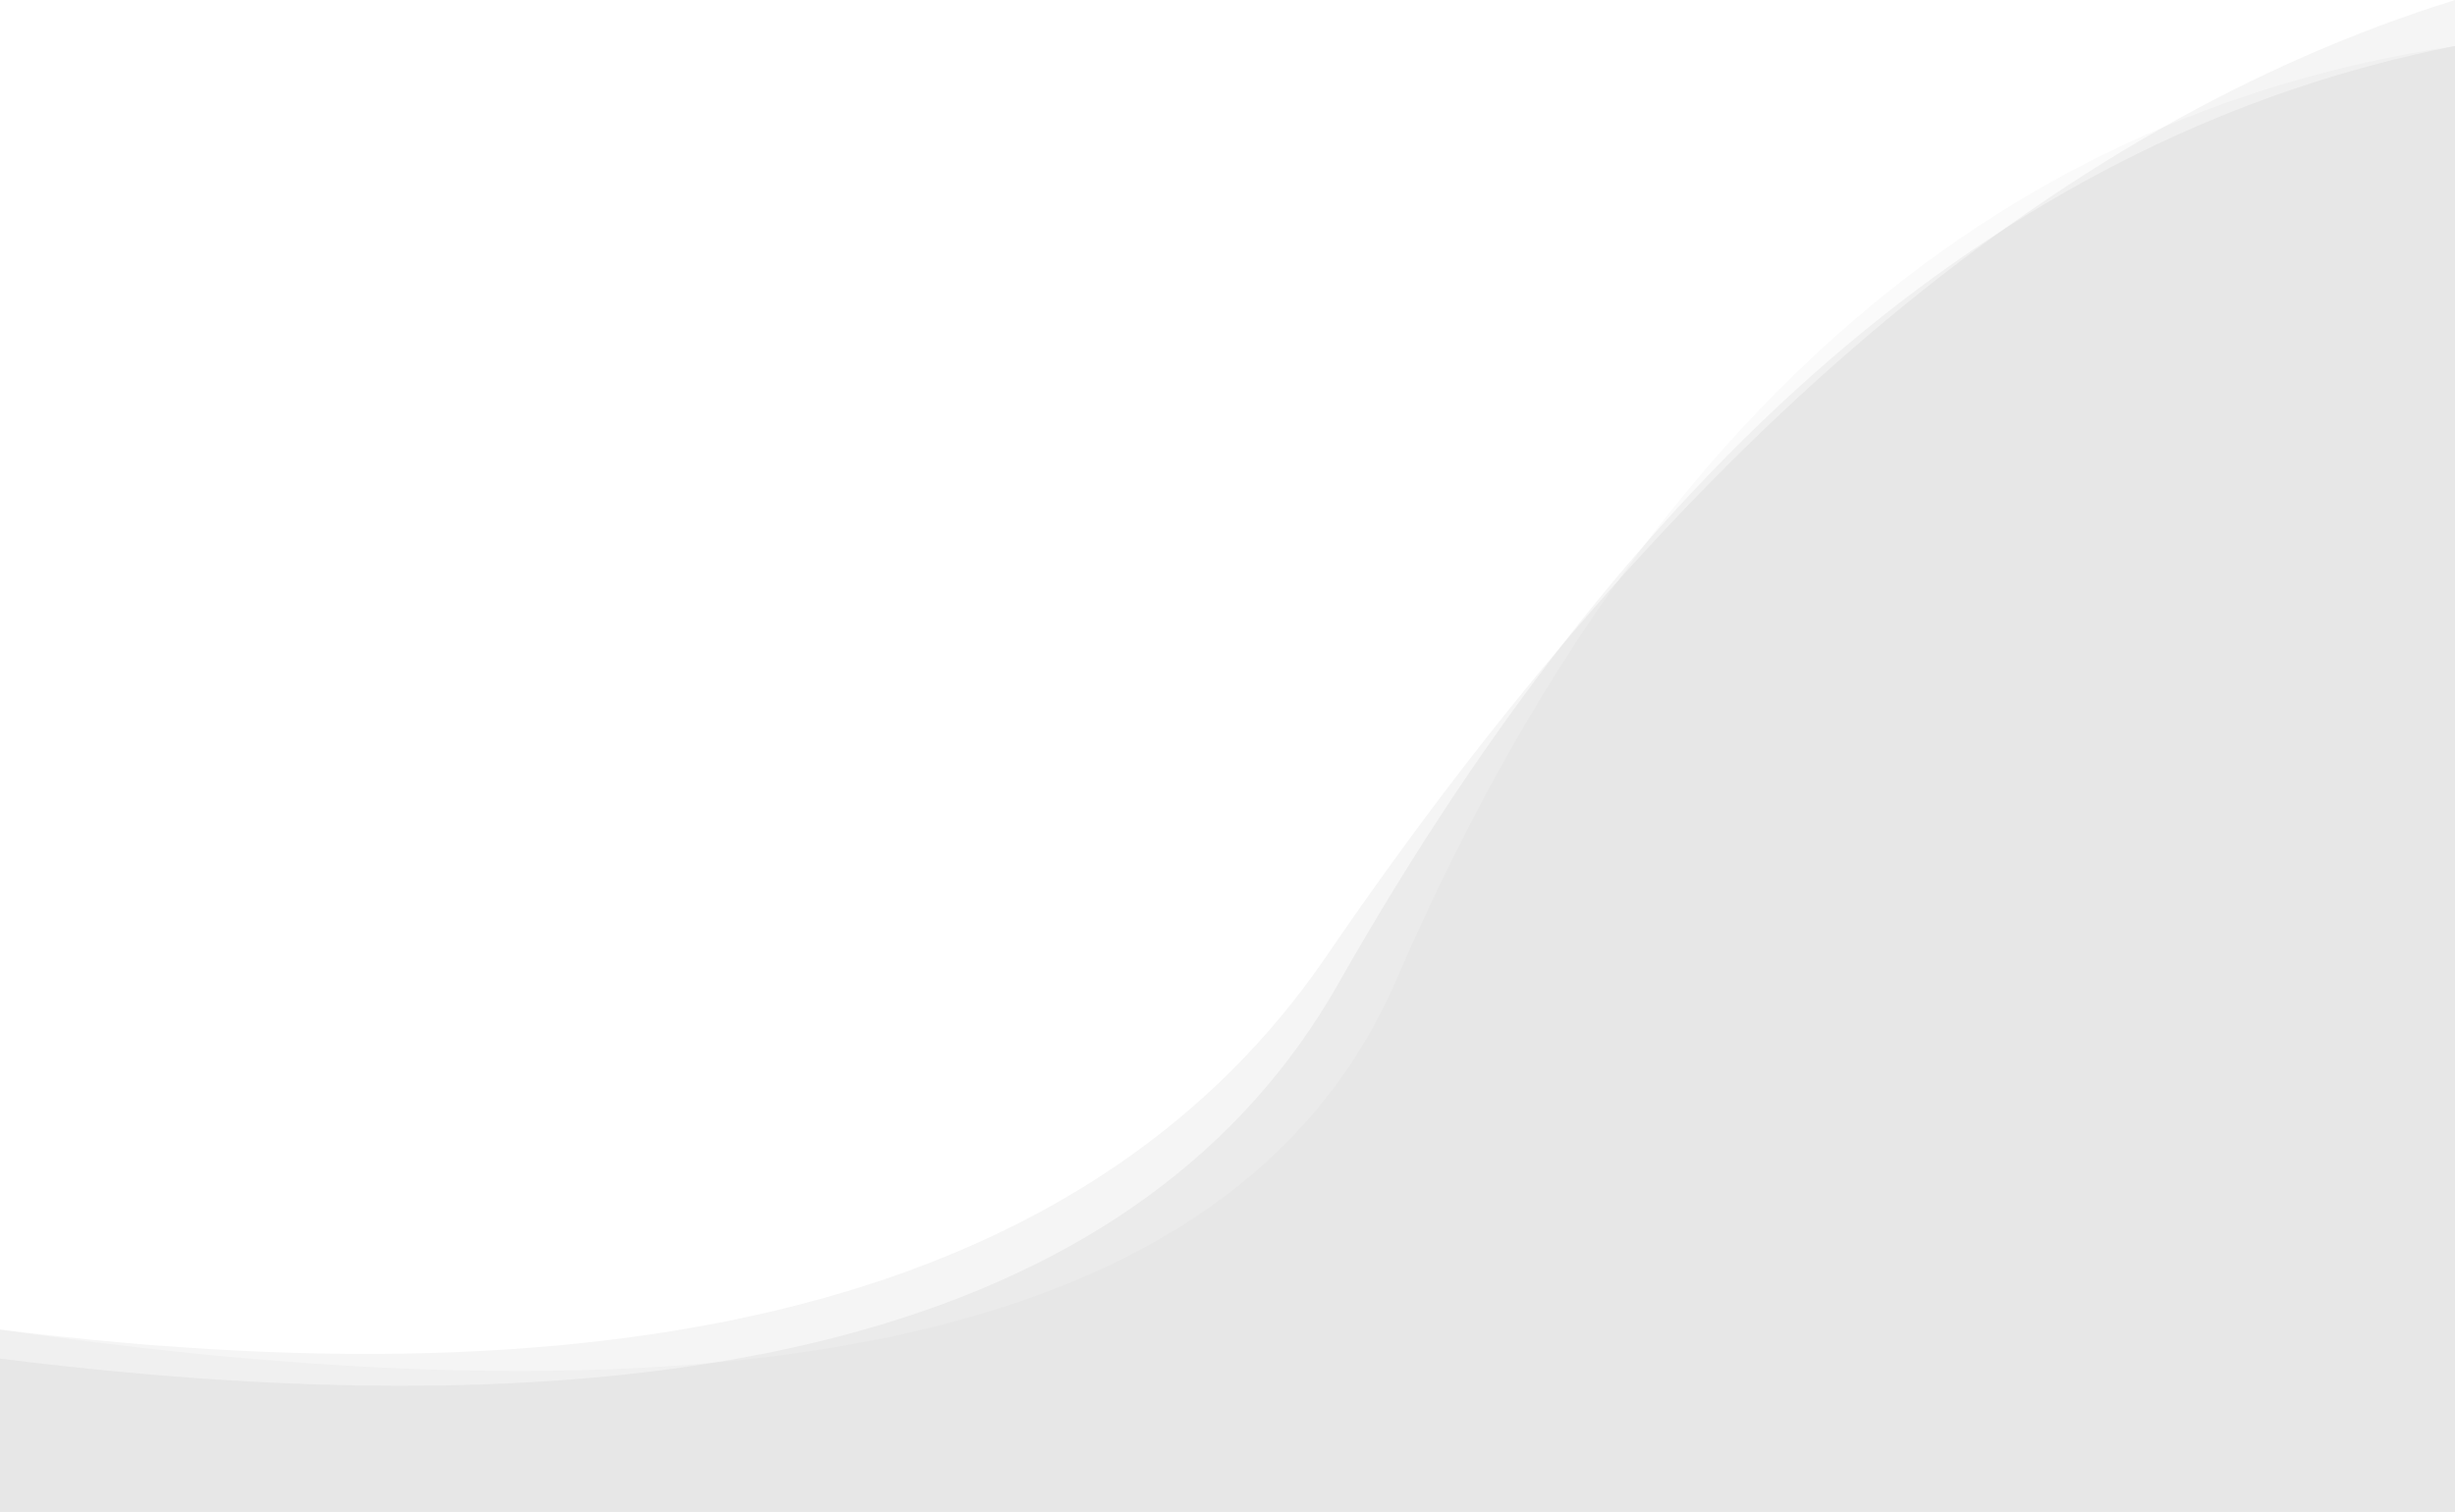 <?xml version="1.0" encoding="UTF-8" standalone="no"?>
<svg width="1440px" height="887px" viewBox="0 0 1440 887" version="1.1" xmlns="http://www.w3.org/2000/svg" xmlns:xlink="http://www.w3.org/1999/xlink">
    <!-- Generator: Sketch 48.2 (47327) - http://www.bohemiancoding.com/sketch -->
    <title>Group</title>
    <desc>Created with Sketch.</desc>
    <defs></defs>
    <g id="Services-Test" stroke="none" stroke-width="1" fill="none" fill-rule="evenodd" transform="translate(0, -1331)">
        <g id="Group-2" transform="translate(0, 1331)" fill="#000000">
            <g id="Group">
                <path d="M4.79616347e-13,797.059 C410.863,848.61 672.535,775.276 785.016,577.059 C964.349,261.03 1182.677,77.677 1440,27 L1440,887 L0,887 L4.79616347e-13,797.059 Z" id="Rectangle-3" fill-opacity="0.04"></path>
                <path d="M0,780.016 C458.184,845.967 731.17,777.634 818.957,575.016 C959.624,250.349 1166.638,67.677 1440,27 L1440,887 L0,887 L0,780.016 Z" id="Rectangle-3-Copy" fill-opacity="0.02"></path>
                <path d="M0,780.016 C386.181,827.983 645.5,754.99 777.957,561.035 C983.29,260.368 1203.971,73.368 1440,0.035 L1440,887 L0,887 L0,780.016 Z" id="Rectangle-3-Copy-2" fill-opacity="0.04"></path>
            </g>
        </g>
    </g>
</svg>